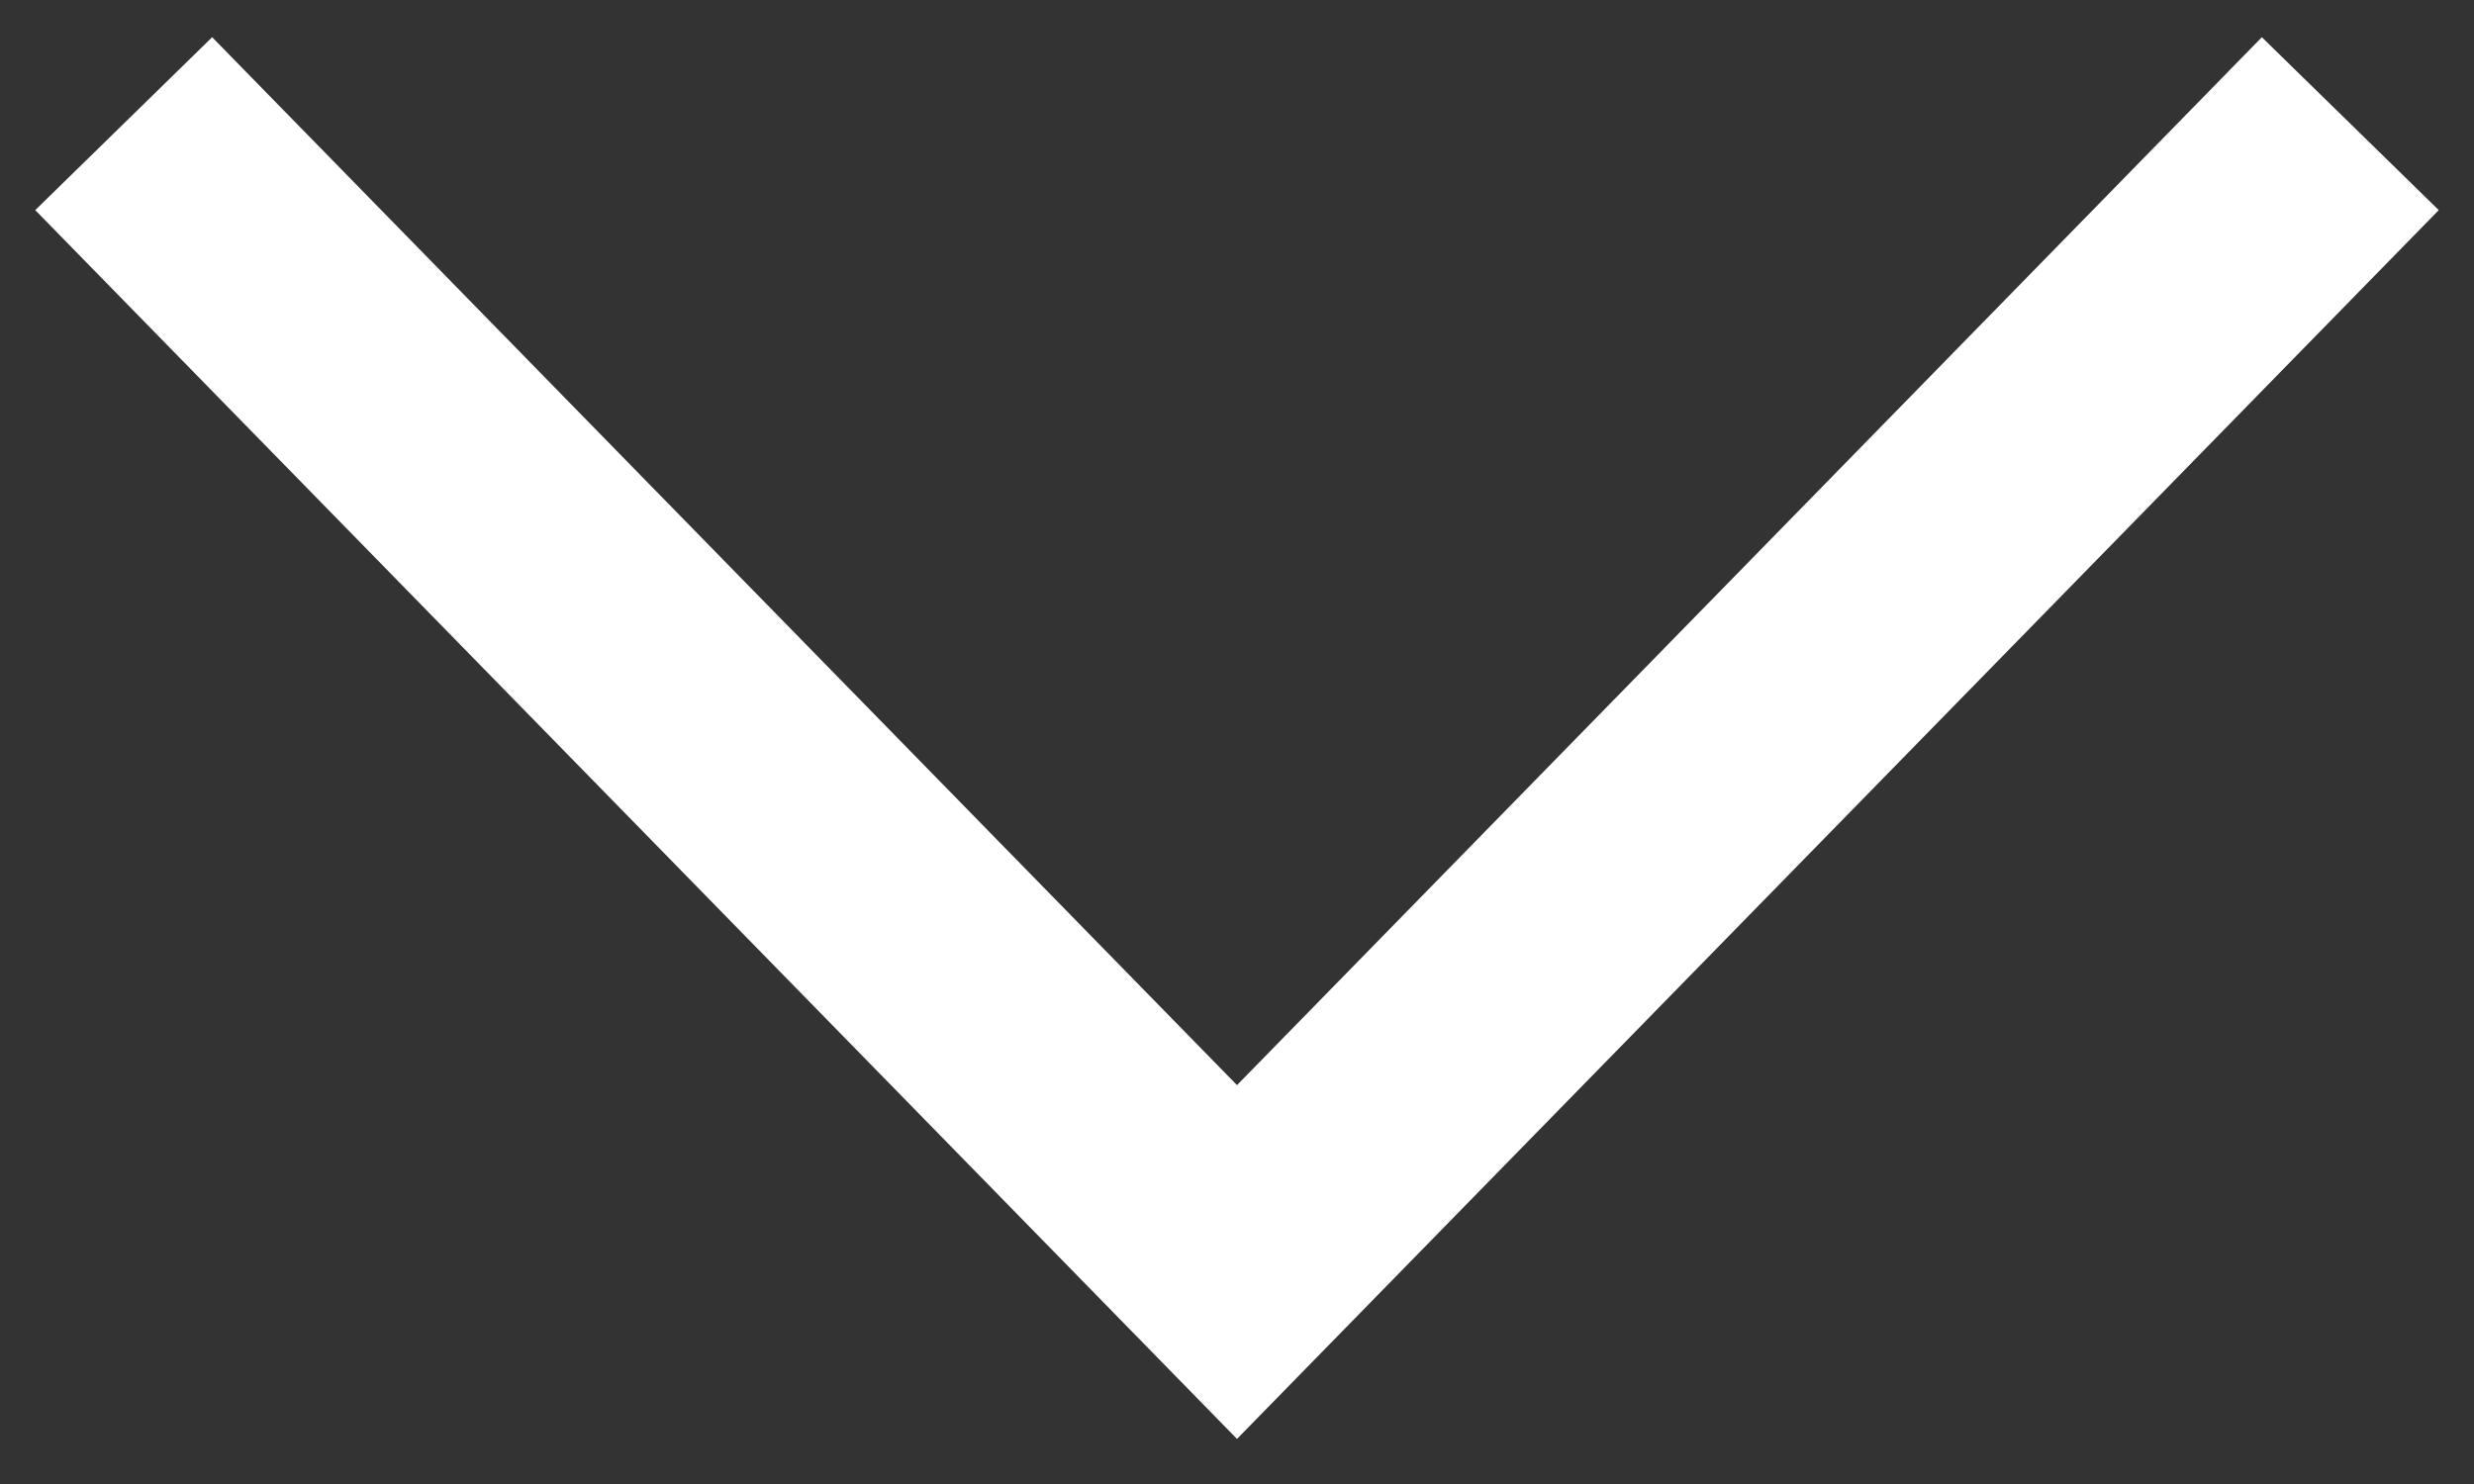 <svg width="20" height="12" viewBox="0 0 20 12" xmlns="http://www.w3.org/2000/svg"><rect x="0" y="0" width="20" height="12" fill="#333333" stroke="none"/><title>Arrow</title><desc>Created with Sketch.</desc><path d="M1 1l9 9.205L19 1" stroke="#fff" stroke-width="2" fill="none"/></svg>